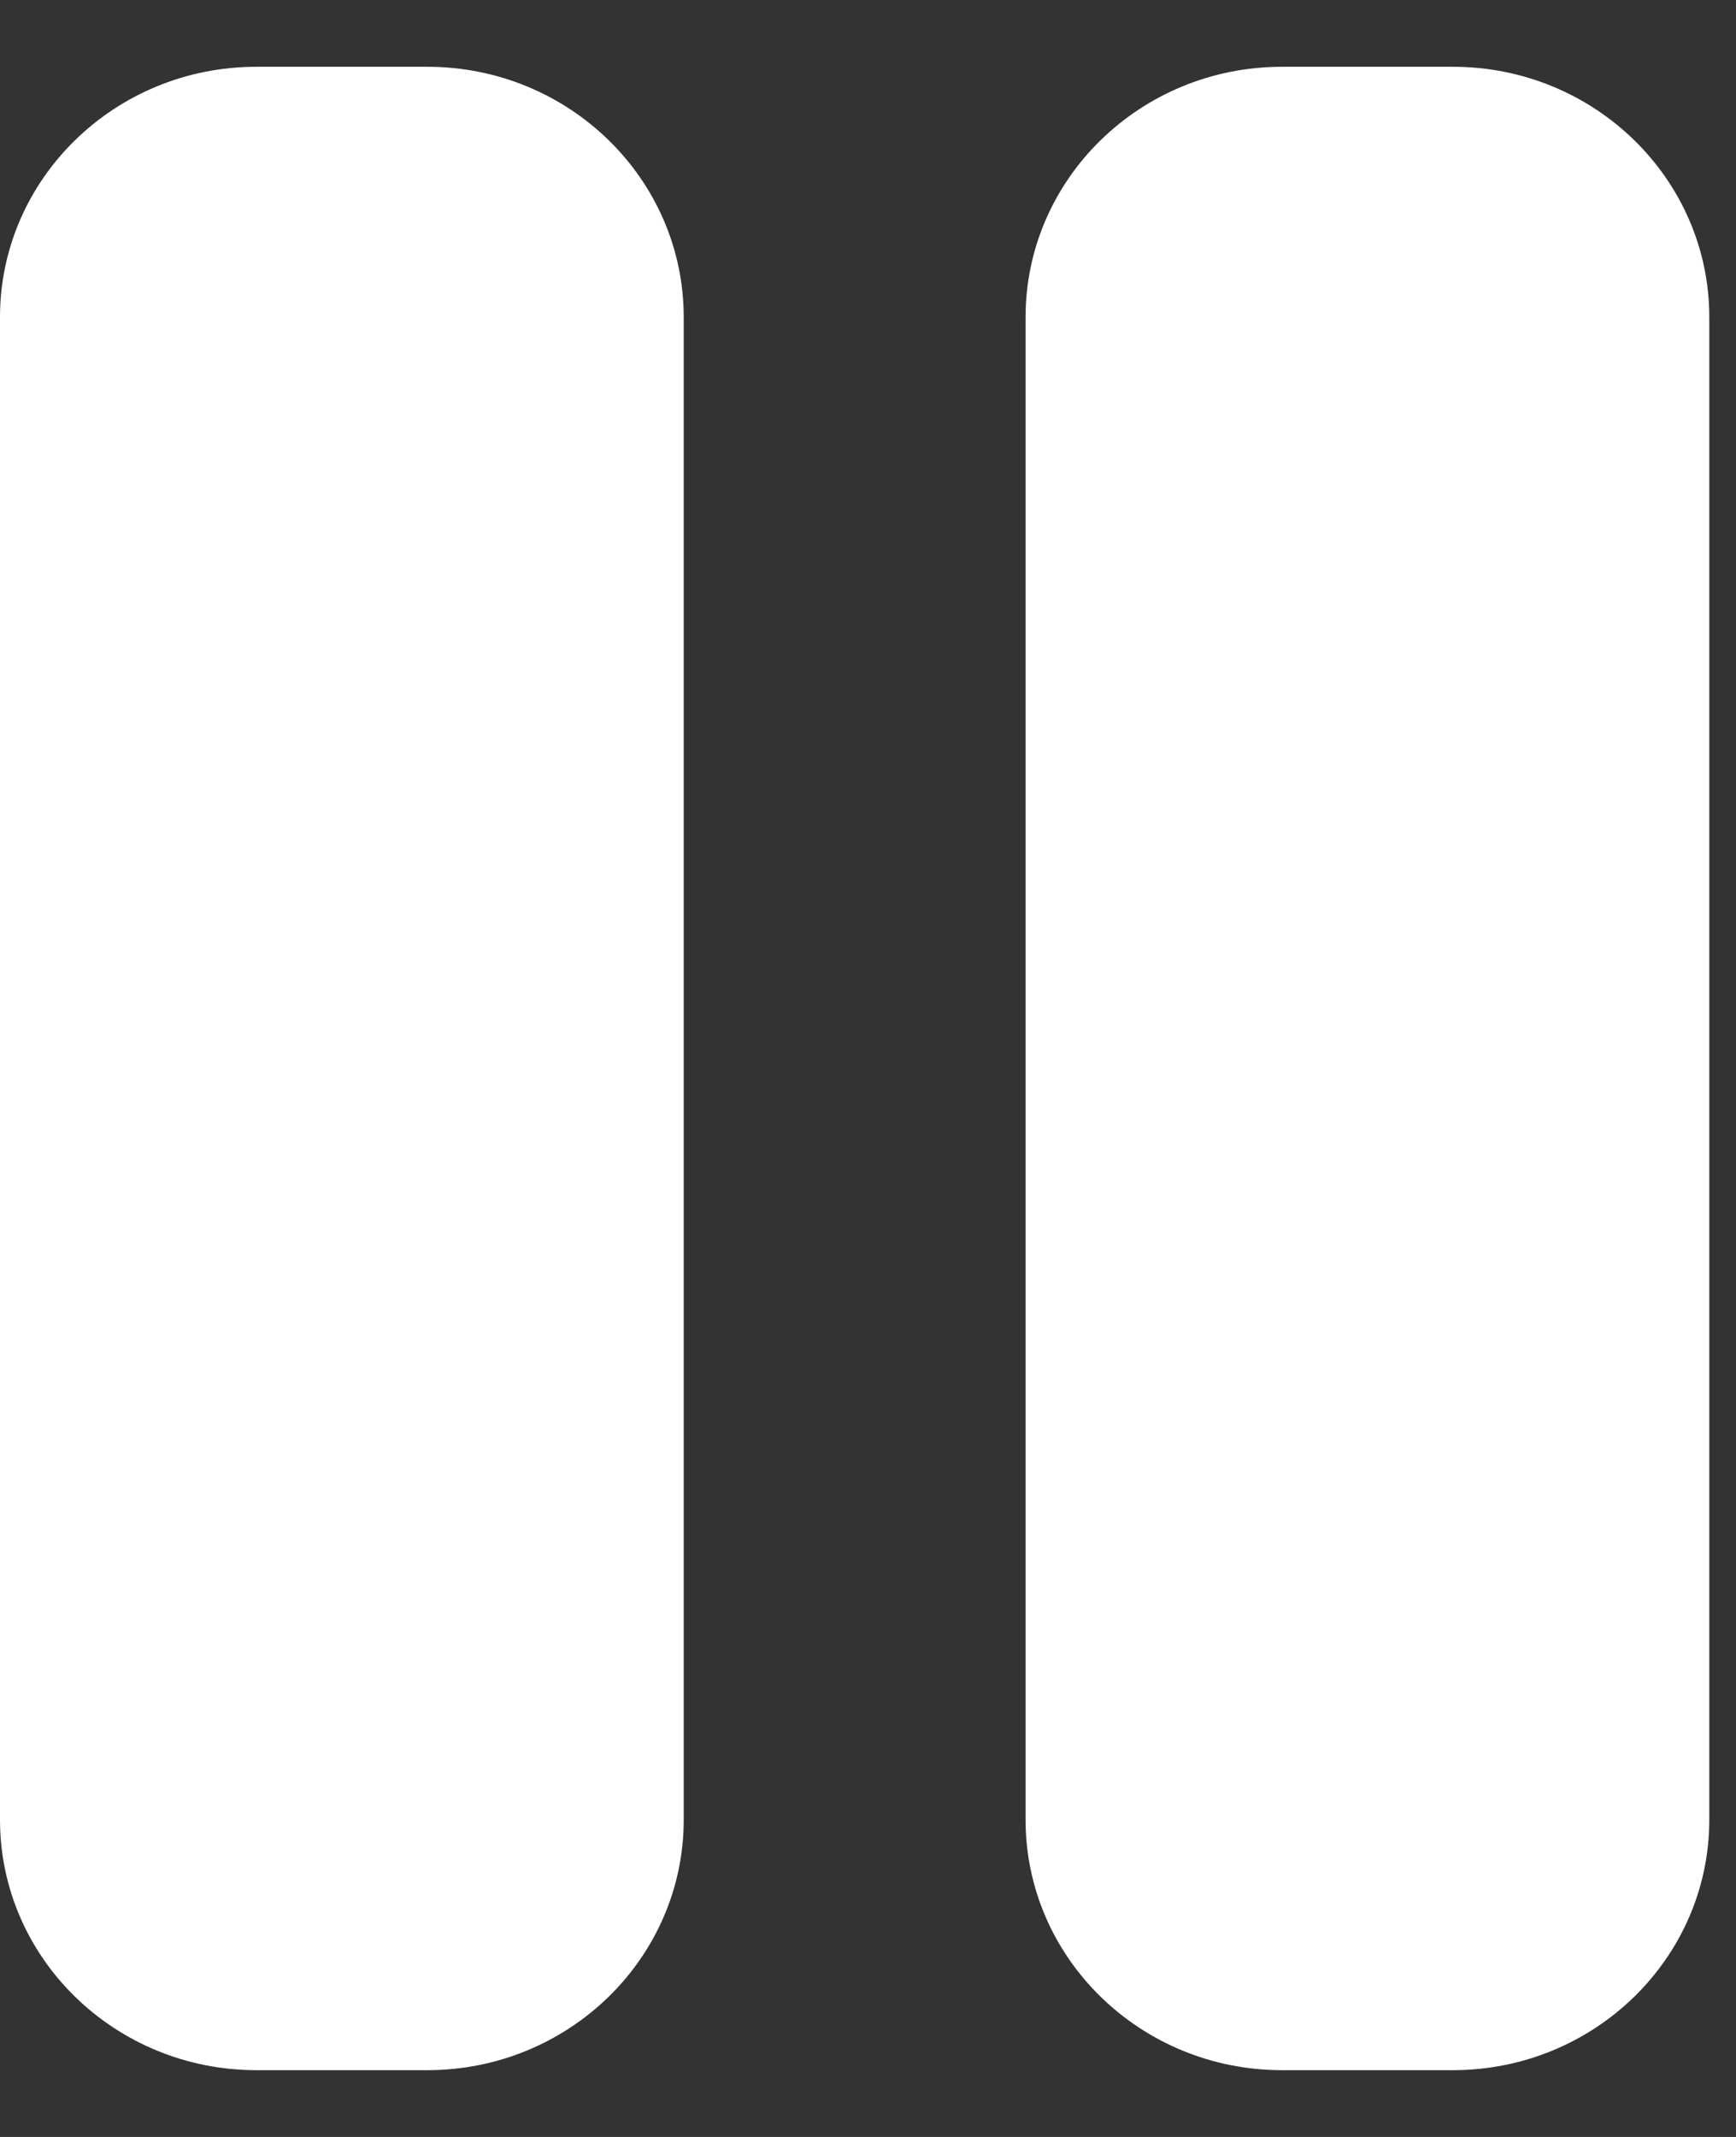<svg width="13" height="16" viewBox="0 0 13 16" fill="none" xmlns="http://www.w3.org/2000/svg">
<rect x="0" y="0" width="13" height="16" fill="#333333" stroke="none"/>
<path d="M1.92 0.5C0.86 0.5 0 1.34 0 2.375V13.625C0 14.66 0.86 15.5 1.92 15.5H3.2C4.26 15.5 5.12 14.66 5.12 13.625V2.375C5.12 1.34 4.26 0.5 3.2 0.5H1.92ZM9.6 0.5C8.54 0.5 7.68 1.34 7.68 2.375V13.625C7.68 14.66 8.54 15.5 9.6 15.5H10.88C11.94 15.5 12.8 14.66 12.8 13.625V2.375C12.8 1.34 11.94 0.5 10.88 0.5H9.6Z" fill="white"/>
</svg>
